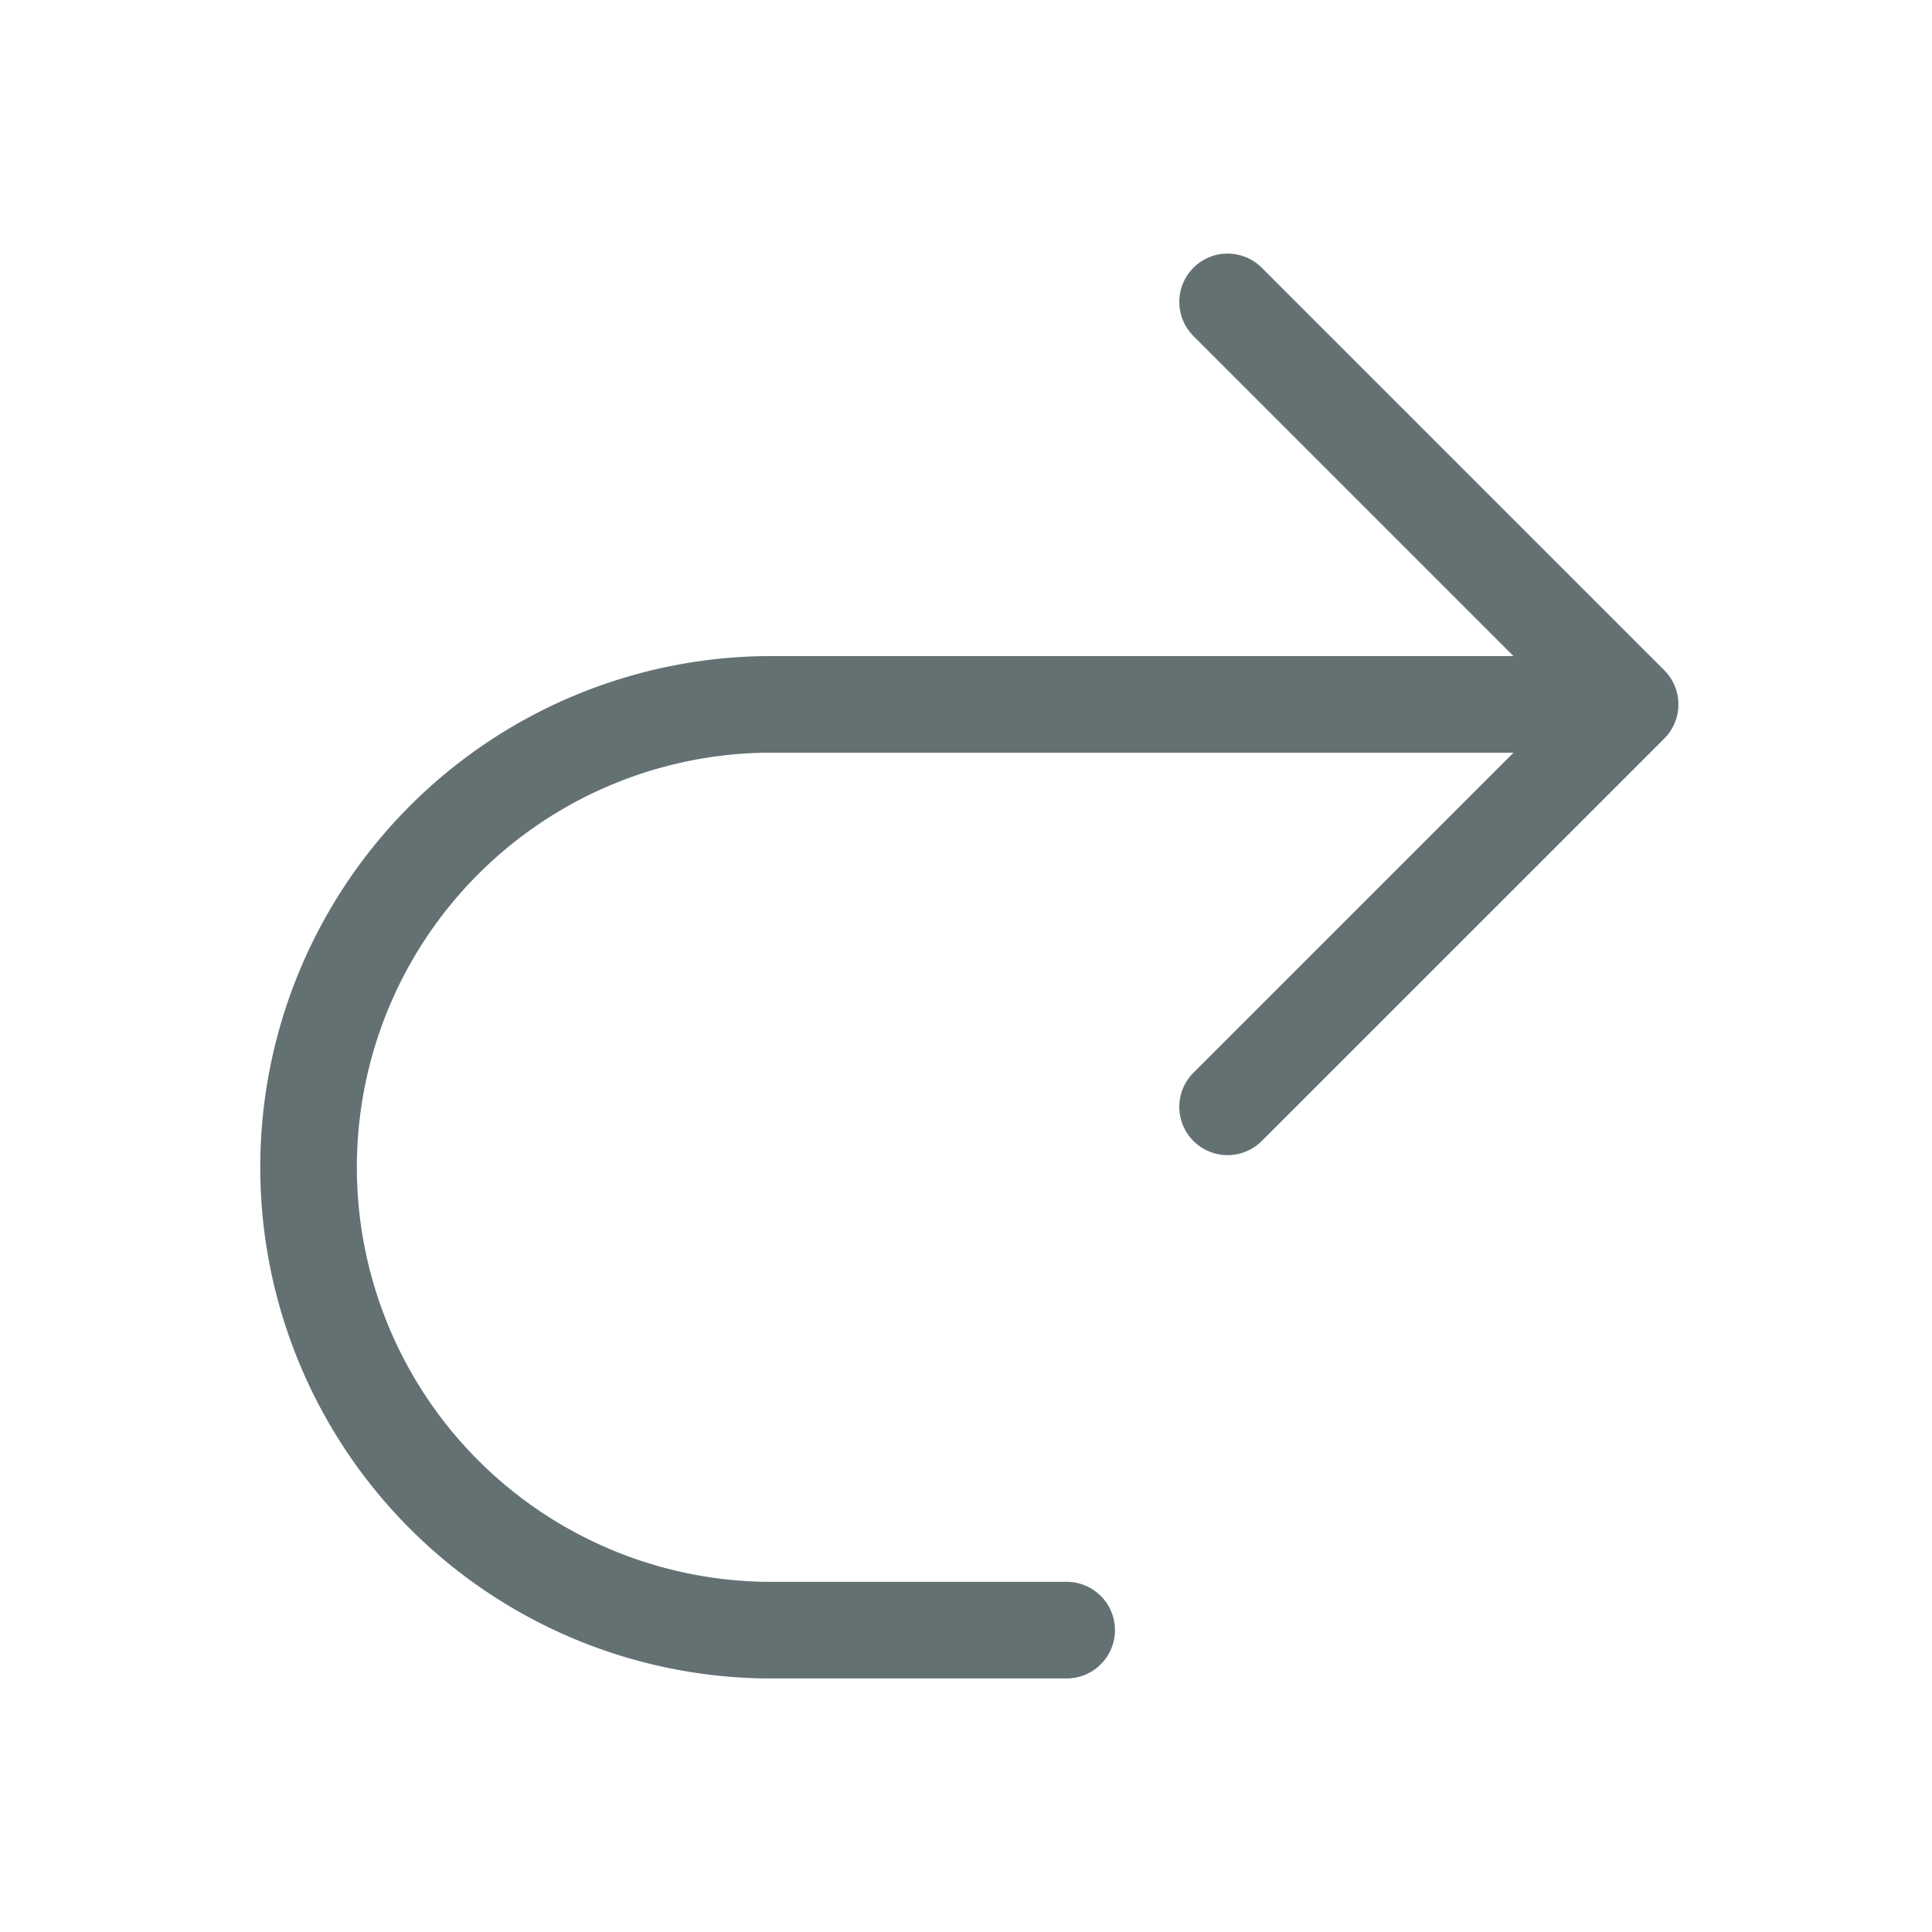 <svg width="20" height="20" fill="none" xmlns="http://www.w3.org/2000/svg"><path d="M16.042 7.292H7.917a4.792 4.792 0 0 0 0 9.583h3.125" stroke="#637173" stroke-miterlimit="10" stroke-linecap="round" stroke-linejoin="round"/><path d="m12.708 3.125 4.167 4.167-4.167 4.166" stroke="#637173" stroke-miterlimit="10" stroke-linecap="round" stroke-linejoin="round"/></svg>